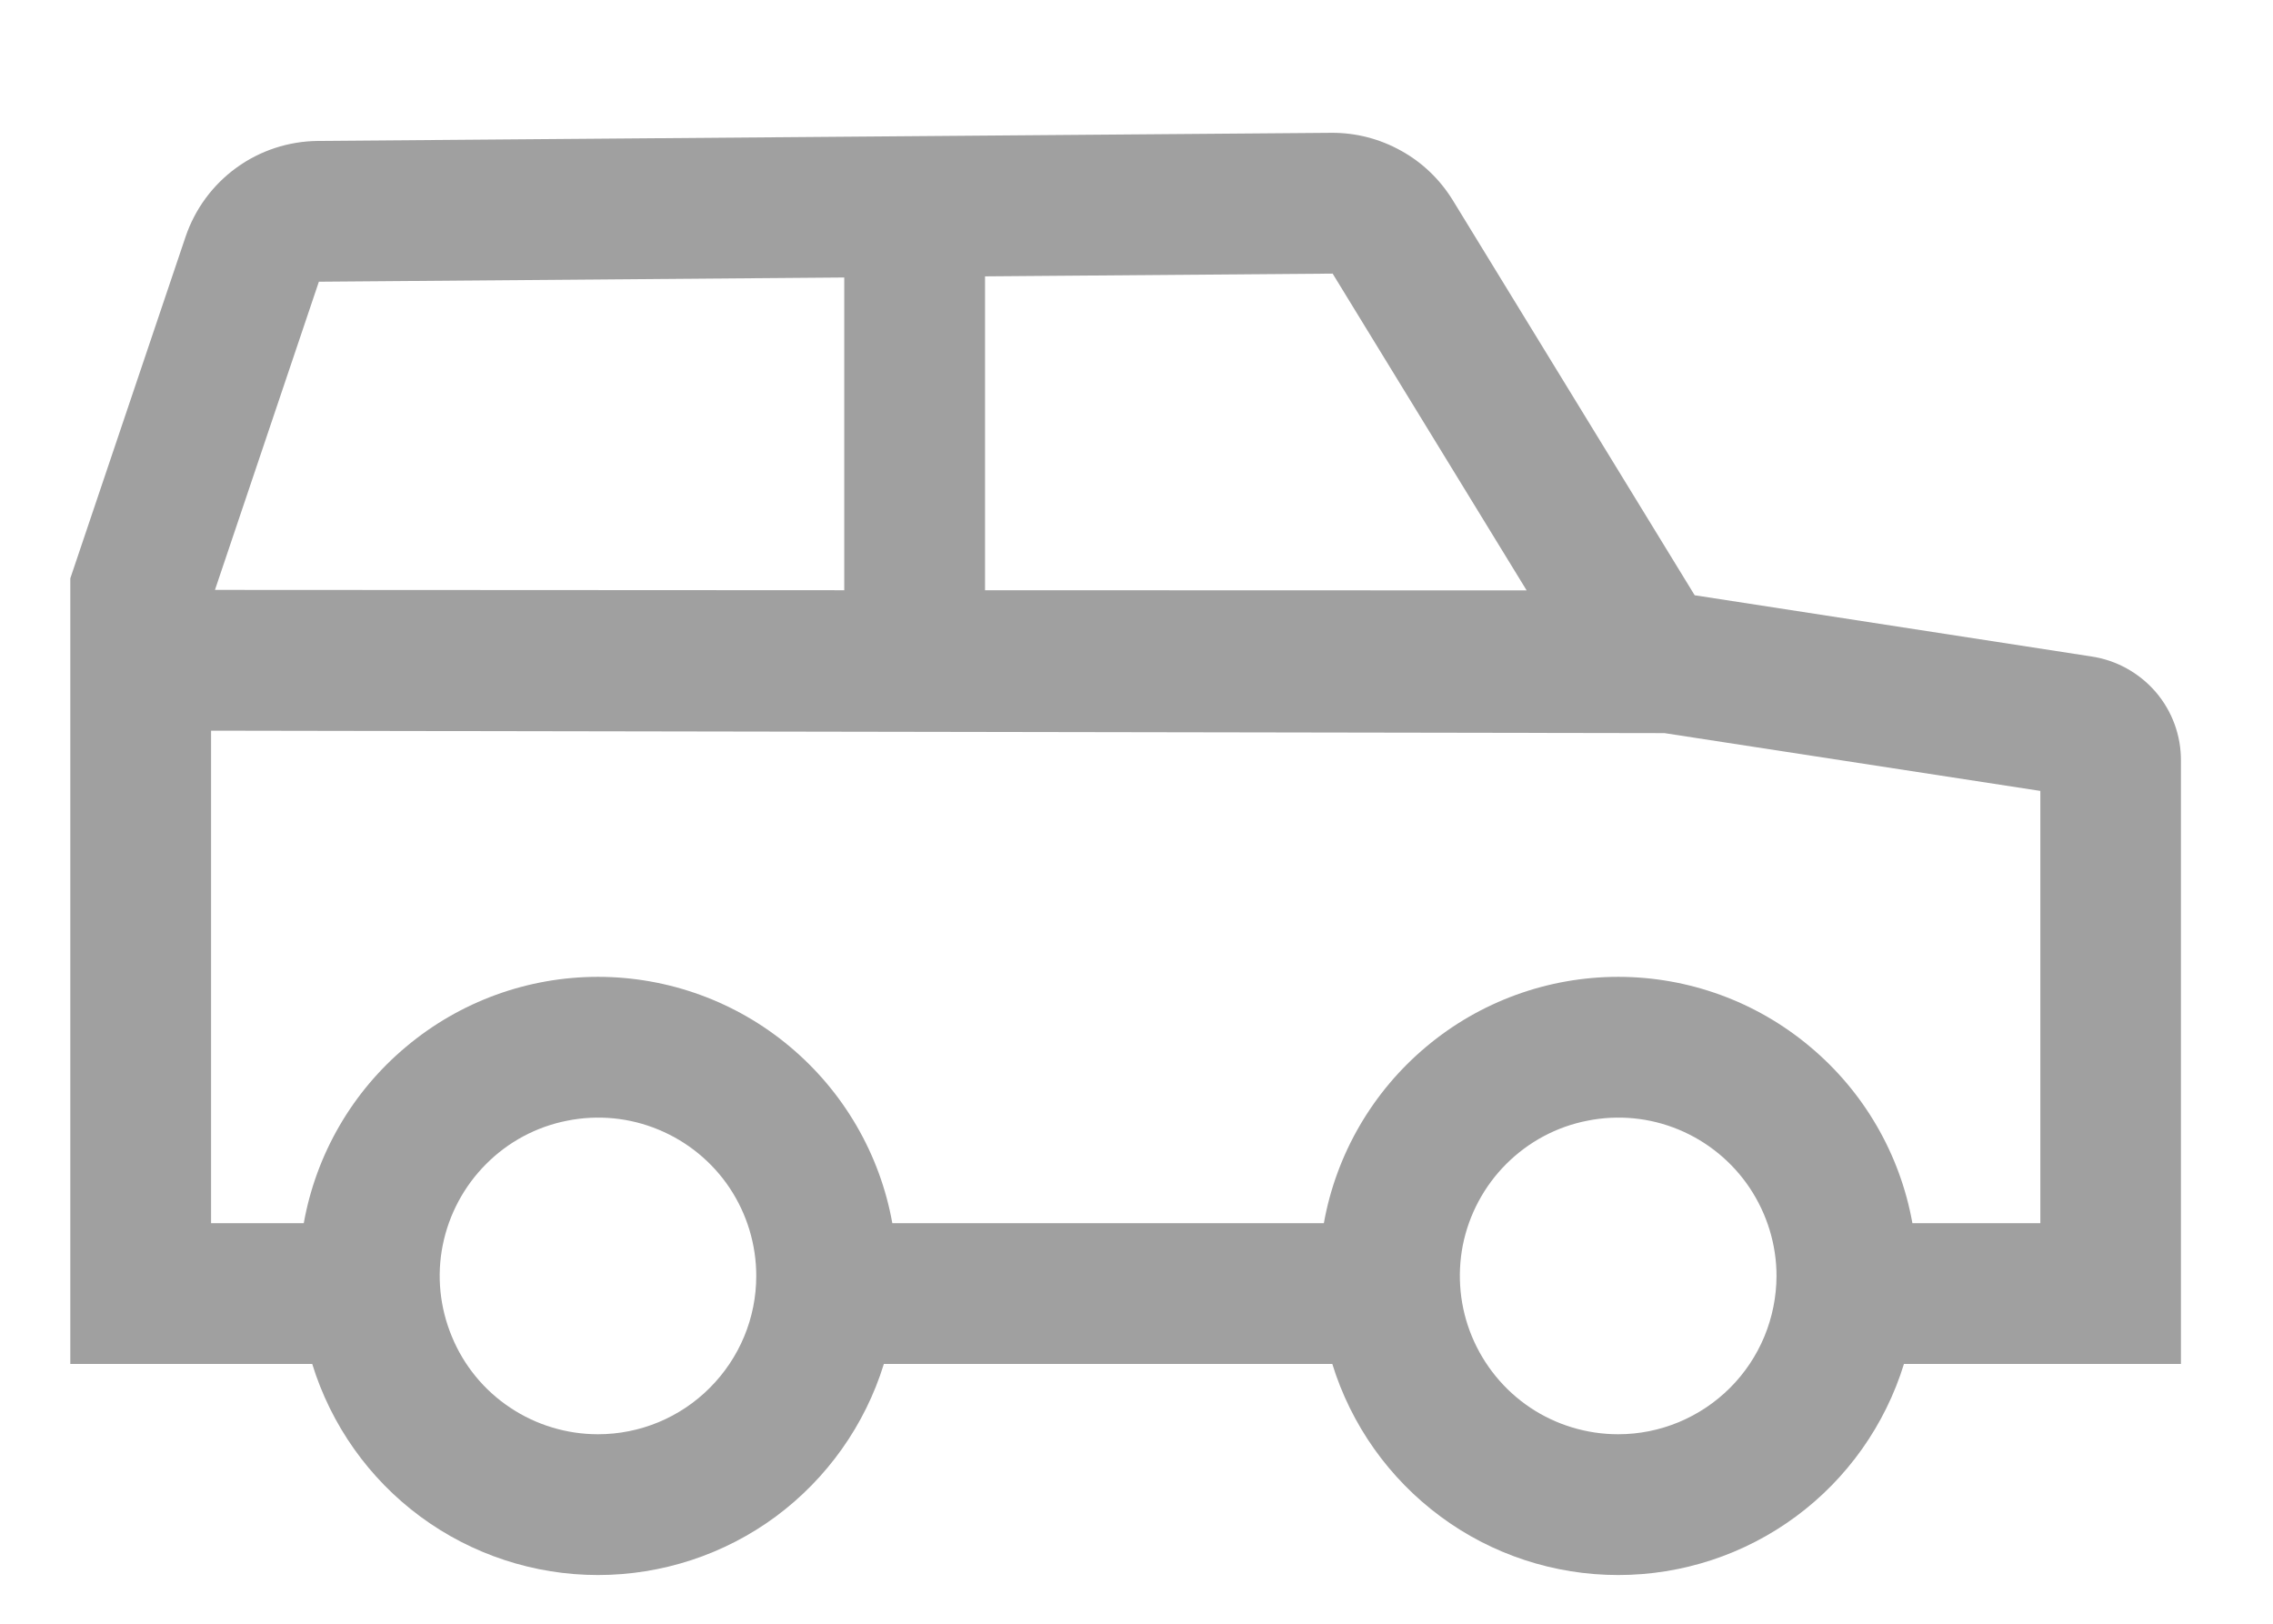 <svg width="14" height="10" viewBox="0 0 14 10" fill="none" xmlns="http://www.w3.org/2000/svg">
<path d="M12.882 4.043L10.438 3.666L8.948 1.233C8.869 1.105 8.76 1 8.629 0.928C8.498 0.855 8.351 0.817 8.201 0.818L1.957 0.868C1.777 0.87 1.602 0.927 1.456 1.033C1.31 1.139 1.201 1.287 1.143 1.458L0.433 3.562V8.4H1.923C2.039 8.776 2.272 9.106 2.589 9.34C2.906 9.574 3.29 9.7 3.683 9.7C4.077 9.7 4.461 9.574 4.778 9.34C5.094 9.106 5.328 8.776 5.444 8.4H8.206C8.322 8.776 8.556 9.106 8.873 9.34C9.189 9.574 9.573 9.7 9.967 9.7C10.361 9.7 10.744 9.574 11.061 9.34C11.378 9.106 11.611 8.776 11.727 8.4H13.433V4.686C13.434 4.53 13.379 4.38 13.278 4.262C13.176 4.144 13.036 4.066 12.882 4.043ZM6.067 1.702L8.208 1.685L9.403 3.636L6.067 3.635V1.702ZM1.964 1.735L5.2 1.709V3.635L1.324 3.633L1.964 1.735ZM3.683 8.833C3.491 8.833 3.302 8.776 3.142 8.669C2.981 8.562 2.856 8.409 2.783 8.231C2.709 8.053 2.689 7.857 2.727 7.668C2.765 7.479 2.858 7.305 2.994 7.169C3.13 7.032 3.304 6.939 3.493 6.902C3.682 6.864 3.878 6.883 4.056 6.957C4.235 7.031 4.387 7.156 4.494 7.316C4.601 7.477 4.658 7.665 4.658 7.858C4.658 8.117 4.555 8.364 4.372 8.547C4.19 8.73 3.942 8.833 3.683 8.833ZM9.967 8.833C9.774 8.833 9.585 8.776 9.425 8.669C9.265 8.562 9.14 8.409 9.066 8.231C8.992 8.053 8.973 7.857 9.01 7.668C9.048 7.479 9.141 7.305 9.277 7.169C9.414 7.032 9.587 6.939 9.777 6.902C9.966 6.864 10.162 6.883 10.34 6.957C10.518 7.031 10.67 7.156 10.777 7.316C10.884 7.477 10.942 7.665 10.942 7.858C10.941 8.117 10.839 8.364 10.656 8.547C10.473 8.73 10.225 8.833 9.967 8.833ZM12.567 7.533H11.779C11.703 7.108 11.48 6.723 11.148 6.446C10.817 6.168 10.399 6.016 9.967 6.016C9.535 6.016 9.116 6.168 8.785 6.446C8.454 6.723 8.23 7.108 8.154 7.533H5.496C5.42 7.108 5.196 6.723 4.865 6.446C4.534 6.168 4.115 6.016 3.683 6.016C3.251 6.016 2.833 6.168 2.502 6.446C2.17 6.723 1.947 7.108 1.871 7.533H1.3V4.5L10.252 4.515L12.567 4.871V7.533Z" fill="#A0A0A0"/>
</svg>
